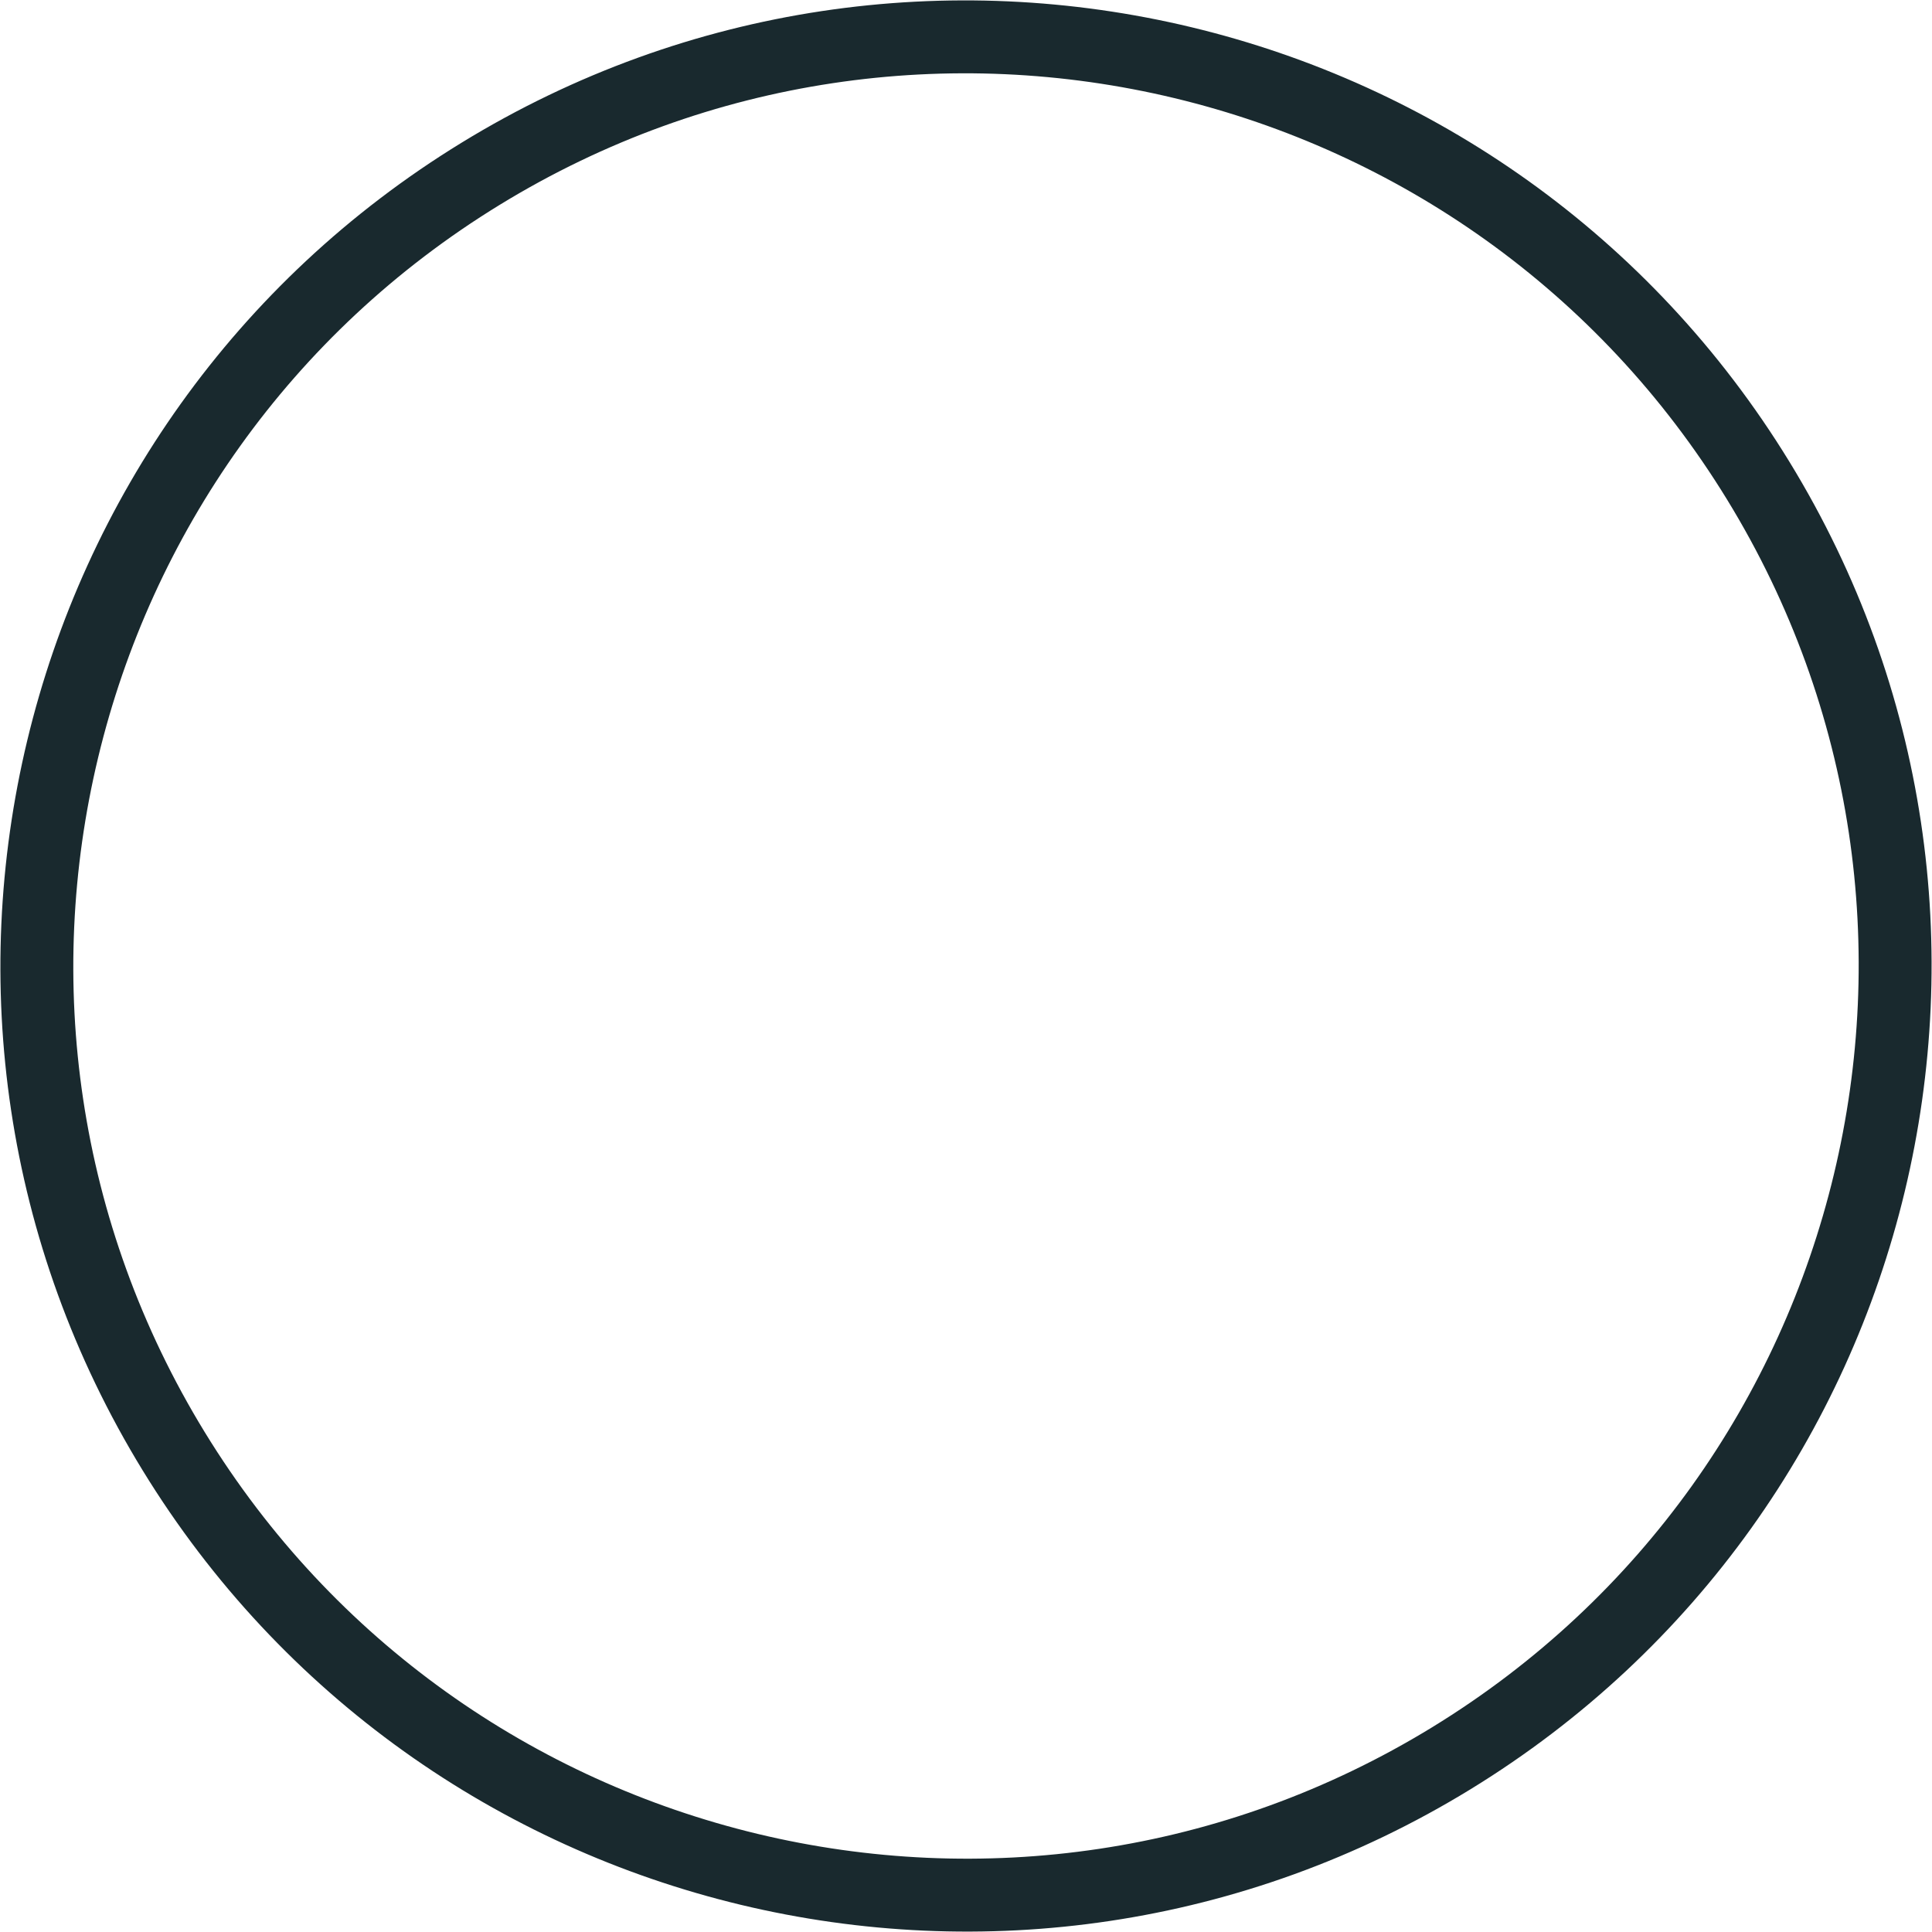 <svg width="53" height="53" viewBox="0 0 53 53" fill="none" xmlns="http://www.w3.org/2000/svg">
<path id="Vector" d="M4.766 39.814C-2.584 27.814 1.187 12.115 13.187 4.766C25.186 -2.584 40.885 1.187 48.234 13.187C55.584 25.186 51.813 40.885 39.814 48.234C27.814 55.584 12.115 51.813 4.766 39.814Z" stroke="#19292E" stroke-width="2" stroke-linecap="round" stroke-linejoin="round"/>
</svg>
